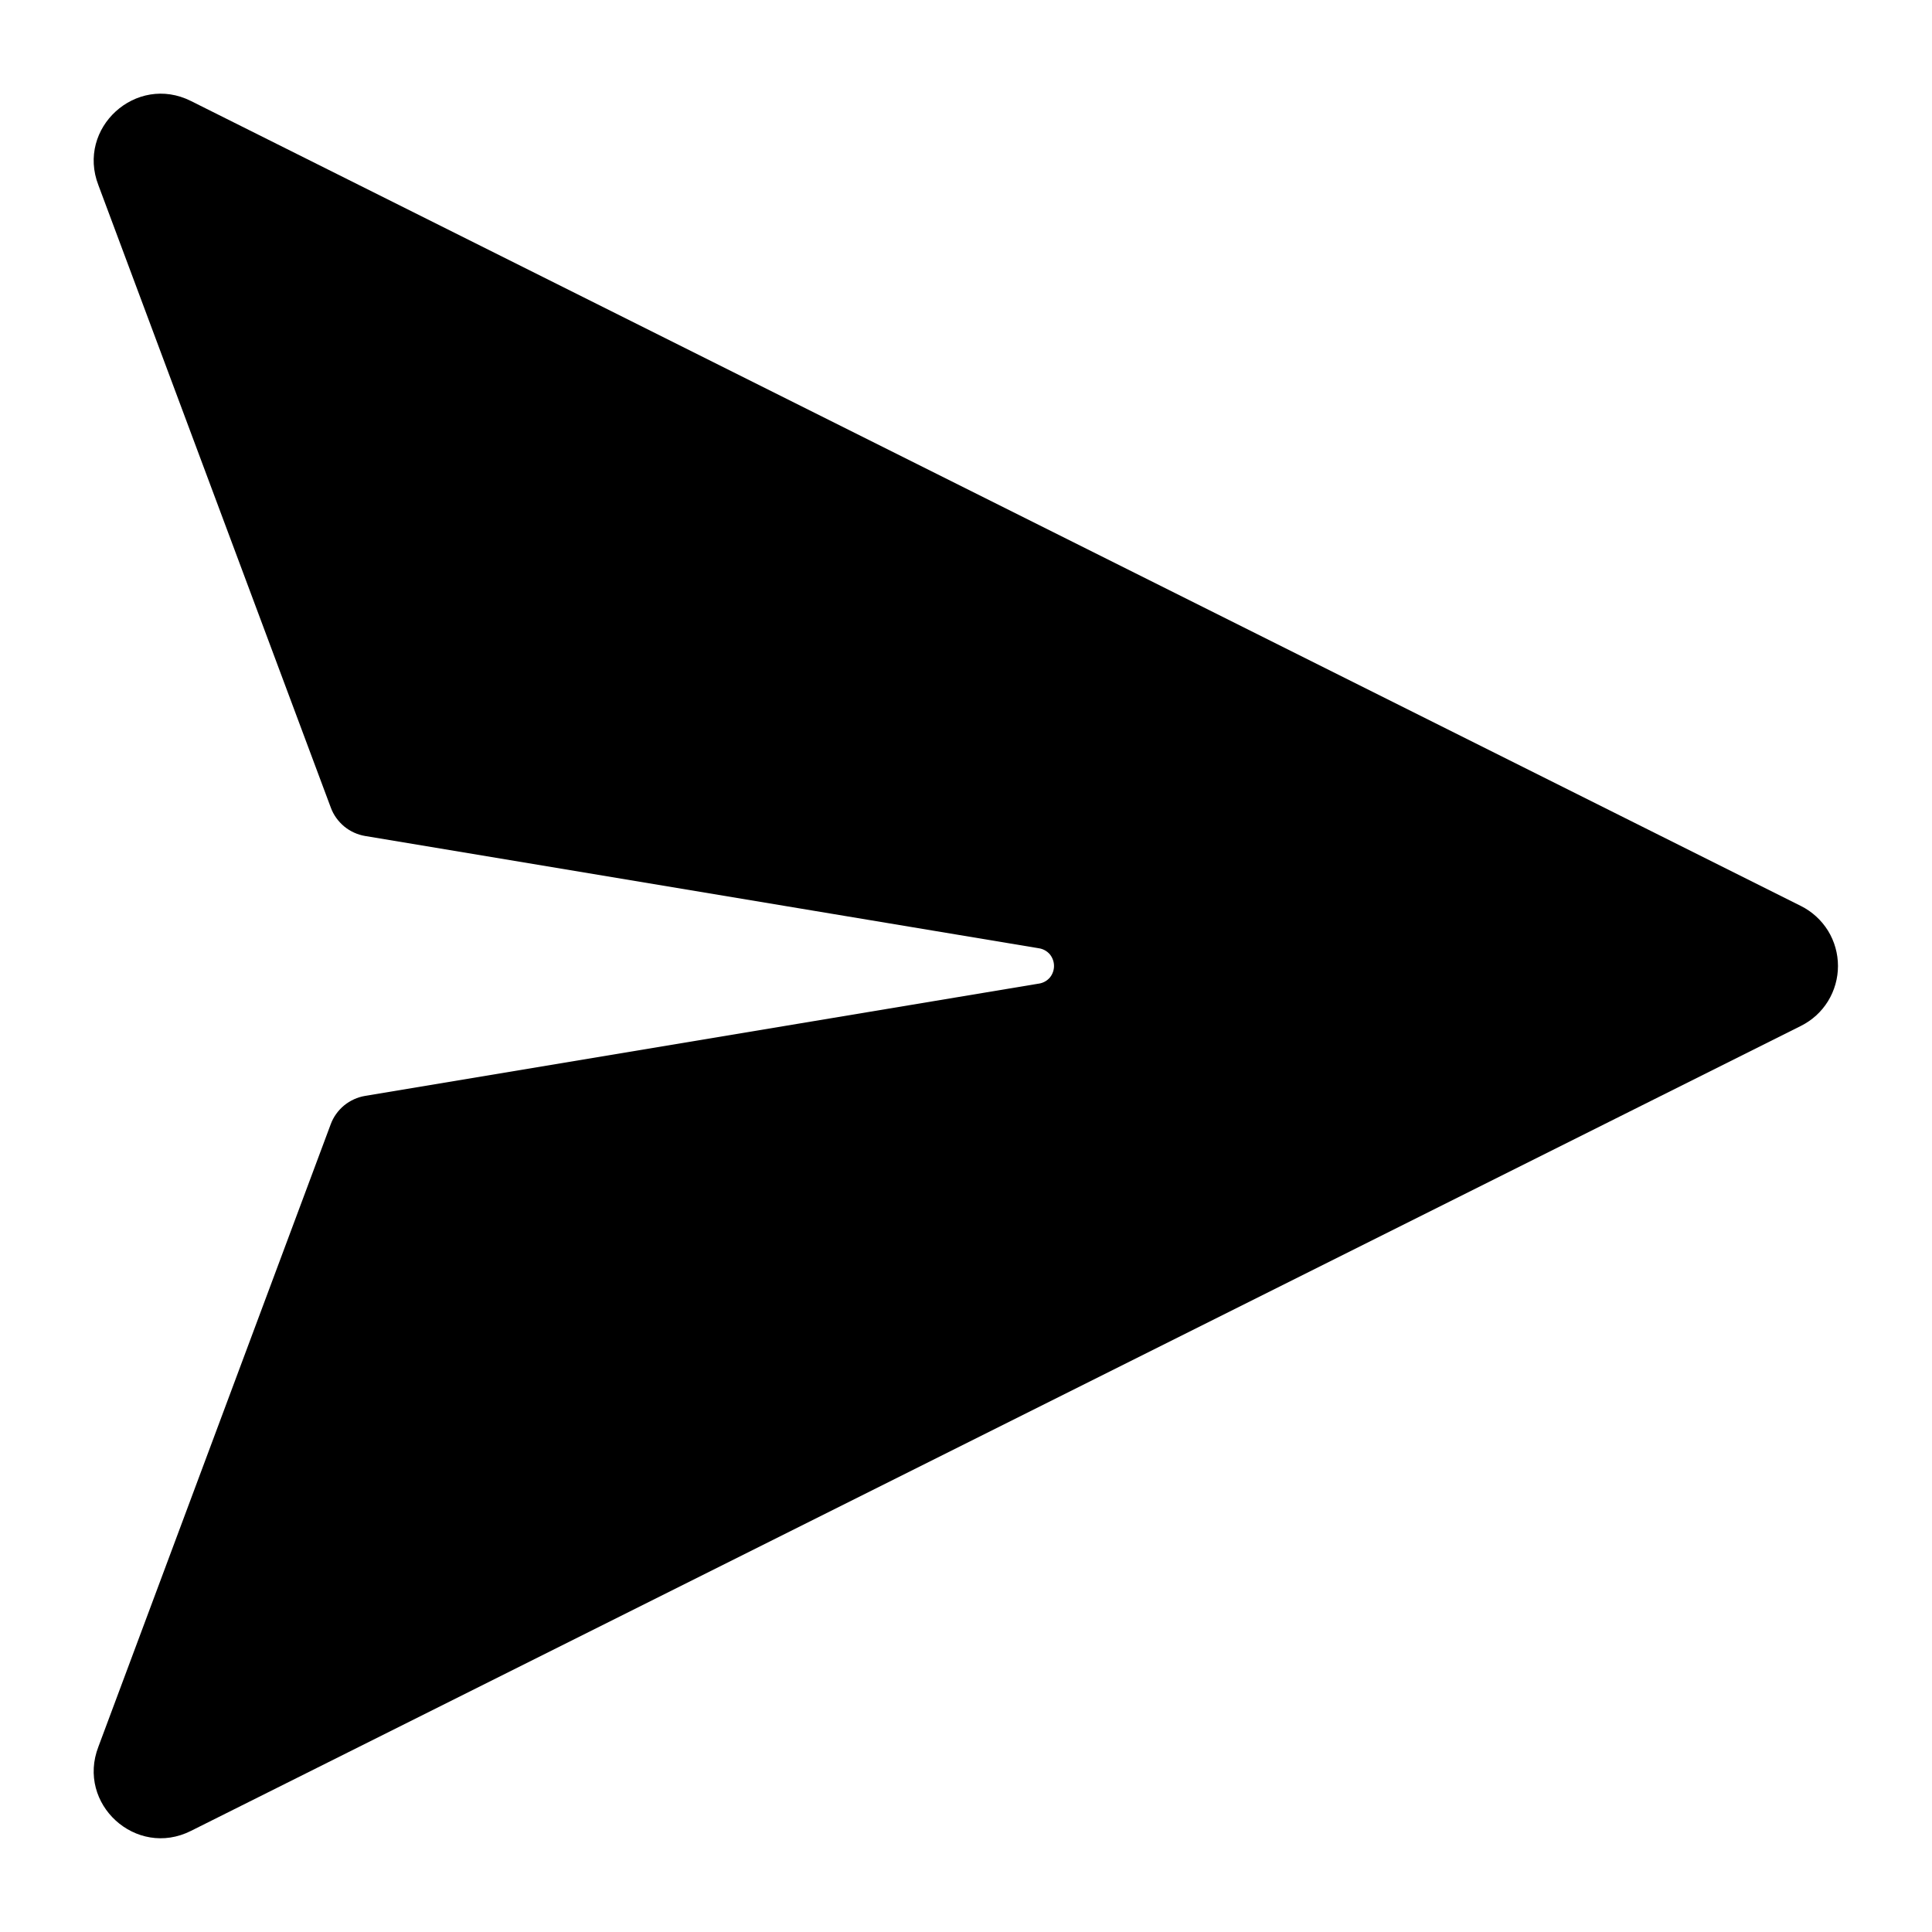 <svg width="18" height="18" viewBox="0 0 18 18" fill="none" xmlns="http://www.w3.org/2000/svg">
<path d="M9.679 9.164L3.403 10.21C3.33 10.222 3.263 10.253 3.206 10.299C3.15 10.346 3.106 10.406 3.081 10.475L0.917 16.273C0.71 16.807 1.268 17.315 1.779 17.058L16.779 9.558C16.883 9.506 16.97 9.427 17.031 9.328C17.092 9.229 17.124 9.115 17.124 9C17.124 8.884 17.092 8.77 17.031 8.671C16.97 8.573 16.883 8.493 16.779 8.441L1.779 0.941C1.268 0.685 0.71 1.193 0.917 1.726L3.082 7.524C3.107 7.593 3.151 7.653 3.207 7.7C3.263 7.746 3.331 7.777 3.403 7.789L9.68 8.835C9.719 8.841 9.755 8.861 9.781 8.891C9.806 8.922 9.82 8.96 9.82 9C9.82 9.039 9.806 9.078 9.781 9.108C9.755 9.138 9.719 9.158 9.68 9.164H9.679Z" fill="black"/>
</svg>
